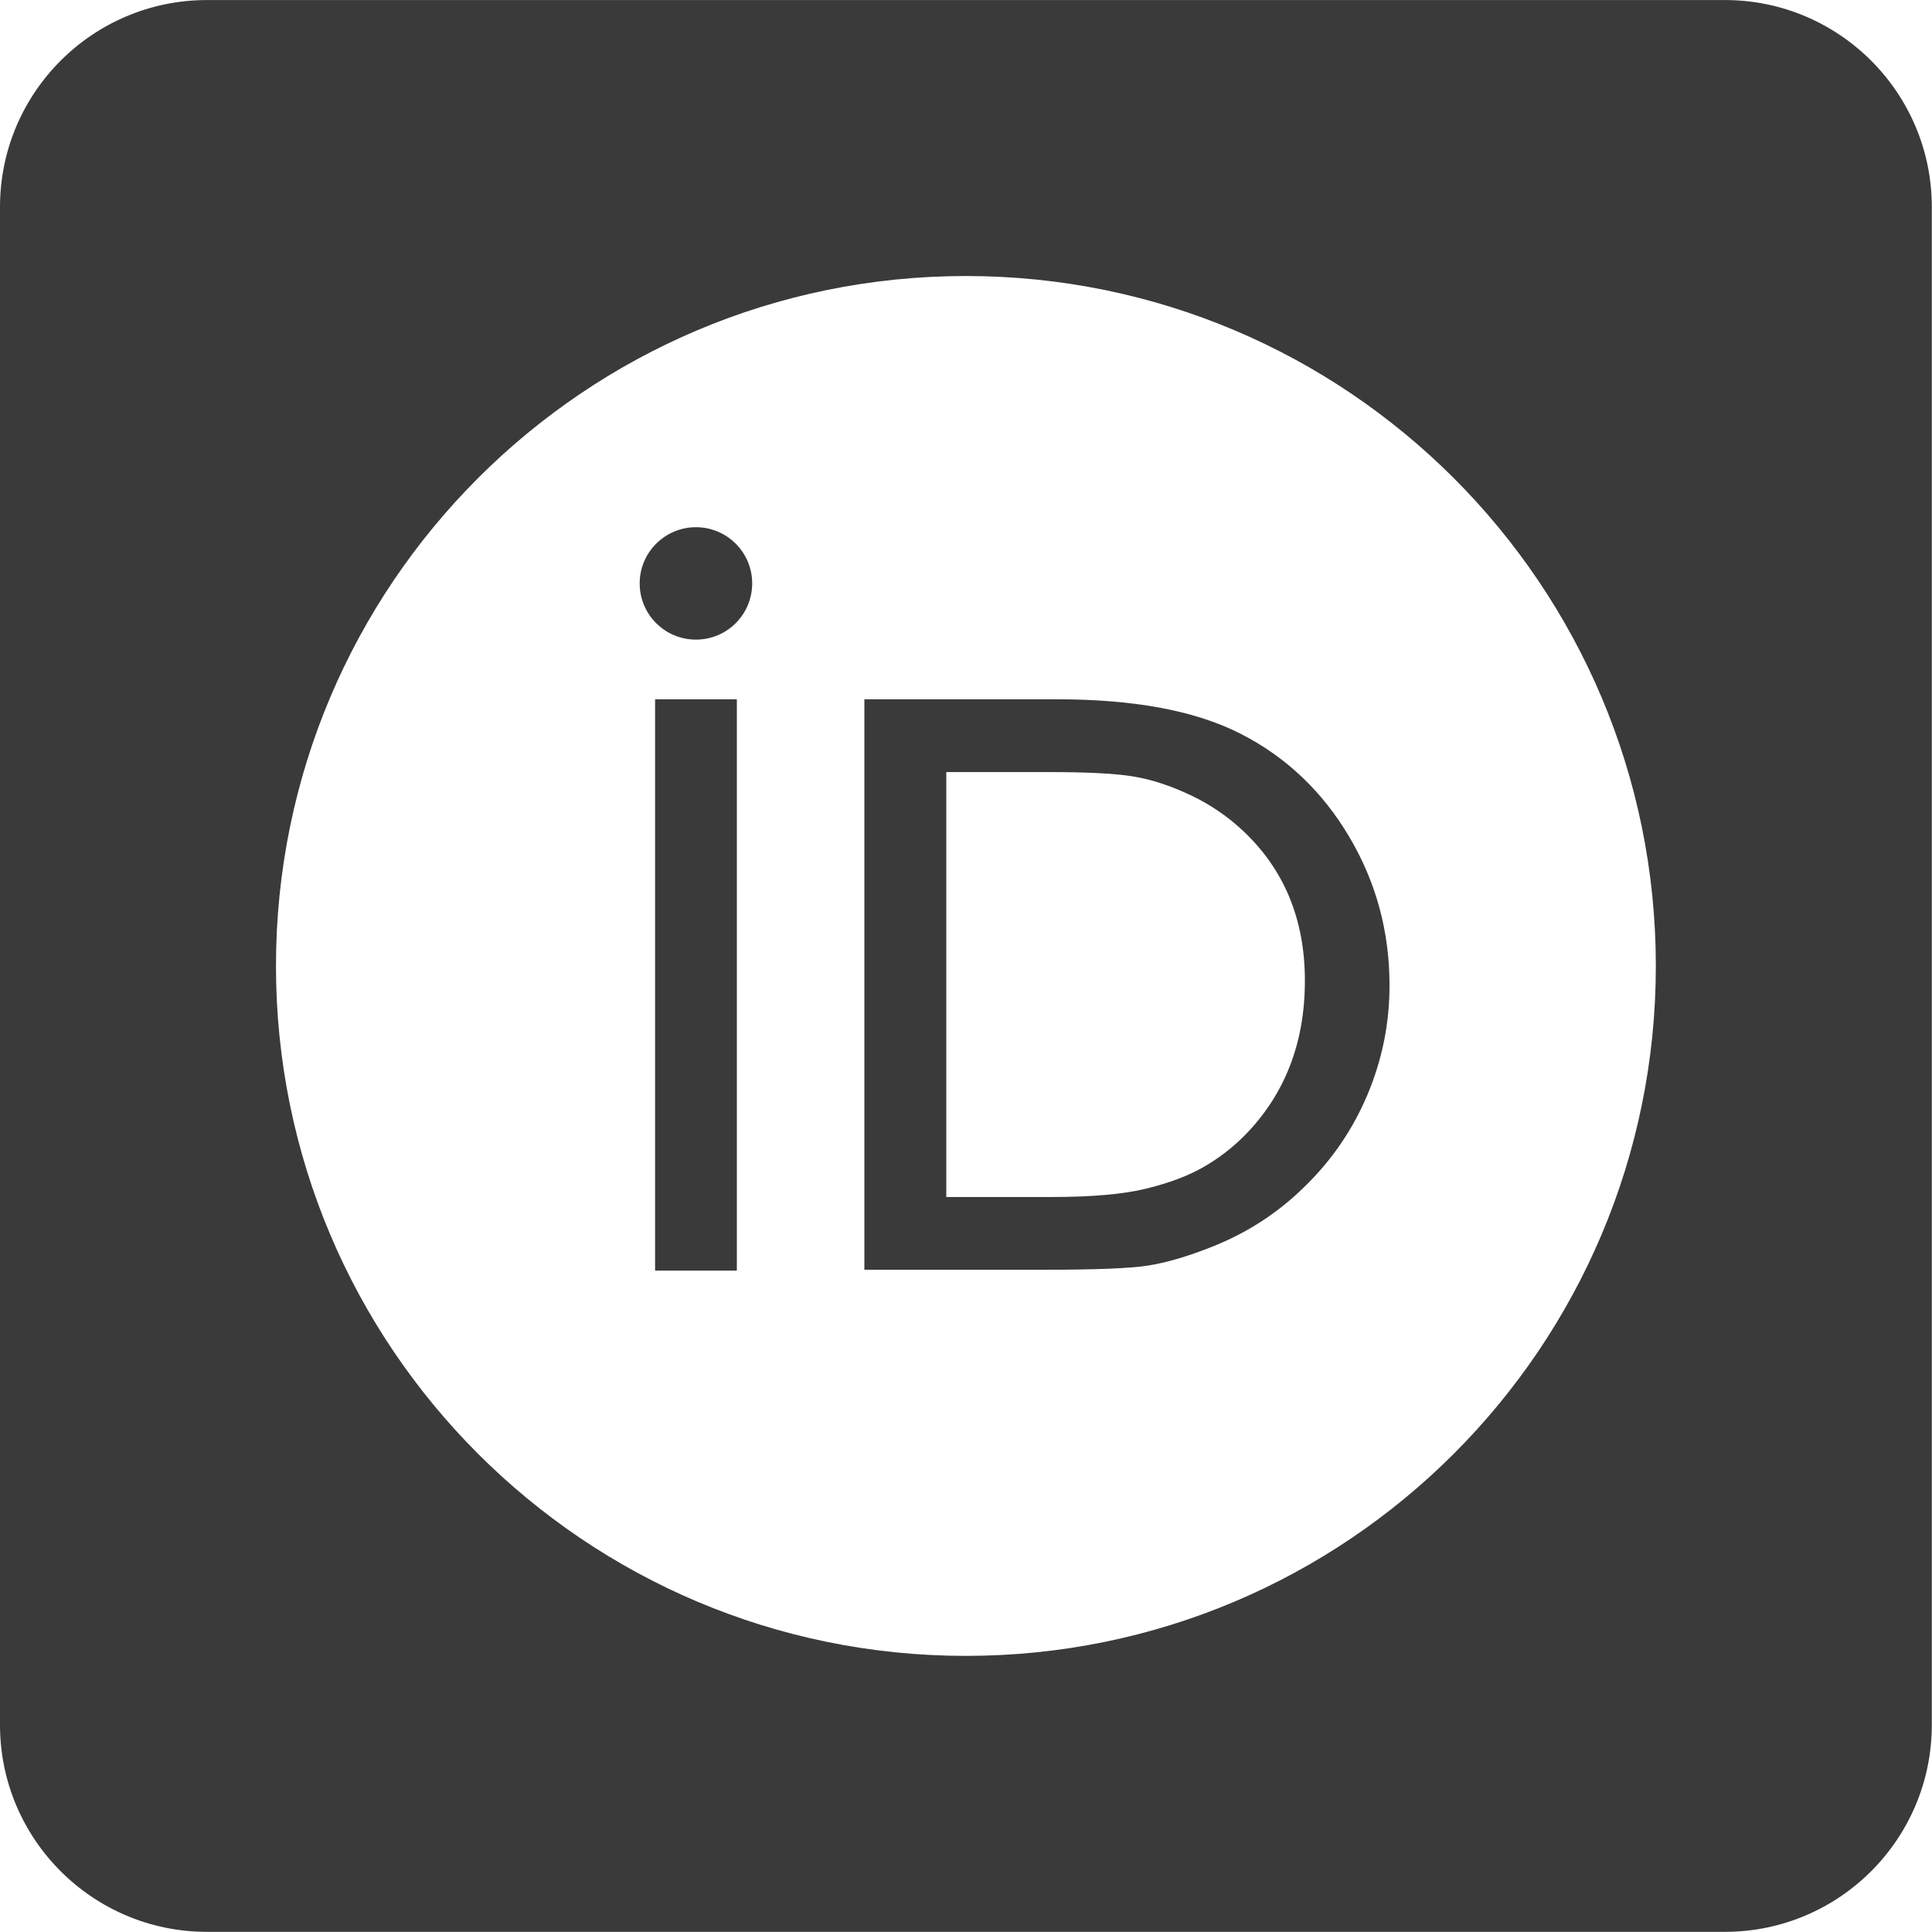 <?xml version="1.0" encoding="UTF-8" standalone="no"?><!DOCTYPE svg PUBLIC "-//W3C//DTD SVG 1.1//EN" "http://www.w3.org/Graphics/SVG/1.1/DTD/svg11.dtd"><svg width="1867px" height="1867px" version="1.1" xmlns="http://www.w3.org/2000/svg" xmlns:xlink="http://www.w3.org/1999/xlink" xml:space="preserve" xmlns:serif="http://www.serif.com/" style="fill-rule:evenodd;clip-rule:evenodd;stroke-linejoin:round;stroke-miterlimit:2;"><g transform="matrix(1,0,0,1,-47951.3,-25160.9)"><rect id="Artboard1" x="0" y="0" width="256000" height="256000" style="fill:none;"/><g id="Artboard11" serif:id="Artboard1"><g id="path2" transform="matrix(4.167,0,0,4.167,47951.3,25027.6)"><path d="M48,32C21.5,32 0,53.5 0,80L0,432C0,458.5 21.5,480 48,480L400,480C426.5,480 448,458.5 448,432L448,80C448,53.5 426.5,32 400,32L48,32ZM224,96C312.373,96 384,167.64 384,256C384,344.36 312.373,416 224,416C135.627,416 64,344.36 64,256C64,167.64 135.627,96 224,96ZM161.387,154.254C154.187,154.254 148.348,160.106 148.348,167.279C148.348,174.506 154.2,180.32 161.387,180.32C168.6,180.32 174.425,174.519 174.439,167.279C174.439,160.093 168.6,154.254 161.387,154.254ZM151.92,194.16L151.92,326.654L170.879,326.654L170.879,194.16L151.92,194.16ZM200.453,194.16L200.453,326.453L242.361,326.453C254.134,326.453 262.095,326.134 266.281,325.48C270.455,324.801 275.027,323.48 280.027,321.533C288.574,318.306 296.068,313.56 302.508,307.213C308.841,301.08 313.706,293.961 317.119,285.867L317.121,285.867C320.521,277.787 322.254,269.306 322.24,260.426C322.24,248.053 319.134,236.601 312.934,226.107C306.733,215.627 298.4,207.654 287.906,202.254C277.399,196.841 263.161,194.16 245.121,194.16L200.453,194.16ZM219.453,211.039L243.133,211.039C252.253,211.039 258.841,211.374 262.947,212.08C267.067,212.76 271.414,214.201 276.014,216.348L276.014,216.346C280.574,218.506 284.653,221.266 288.199,224.6C297.813,233.587 302.613,245.199 302.613,259.426C302.613,273.906 297.933,285.88 288.586,295.373C285.666,298.293 282.454,300.734 278.947,302.721C275.441,304.721 271.066,306.347 265.813,307.641C260.559,308.934 253.201,309.586 243.734,309.586L219.453,309.586L219.453,211.039Z" style="fill:rgb(58,58,58);fill-rule:nonzero;"/></g></g></g></svg>